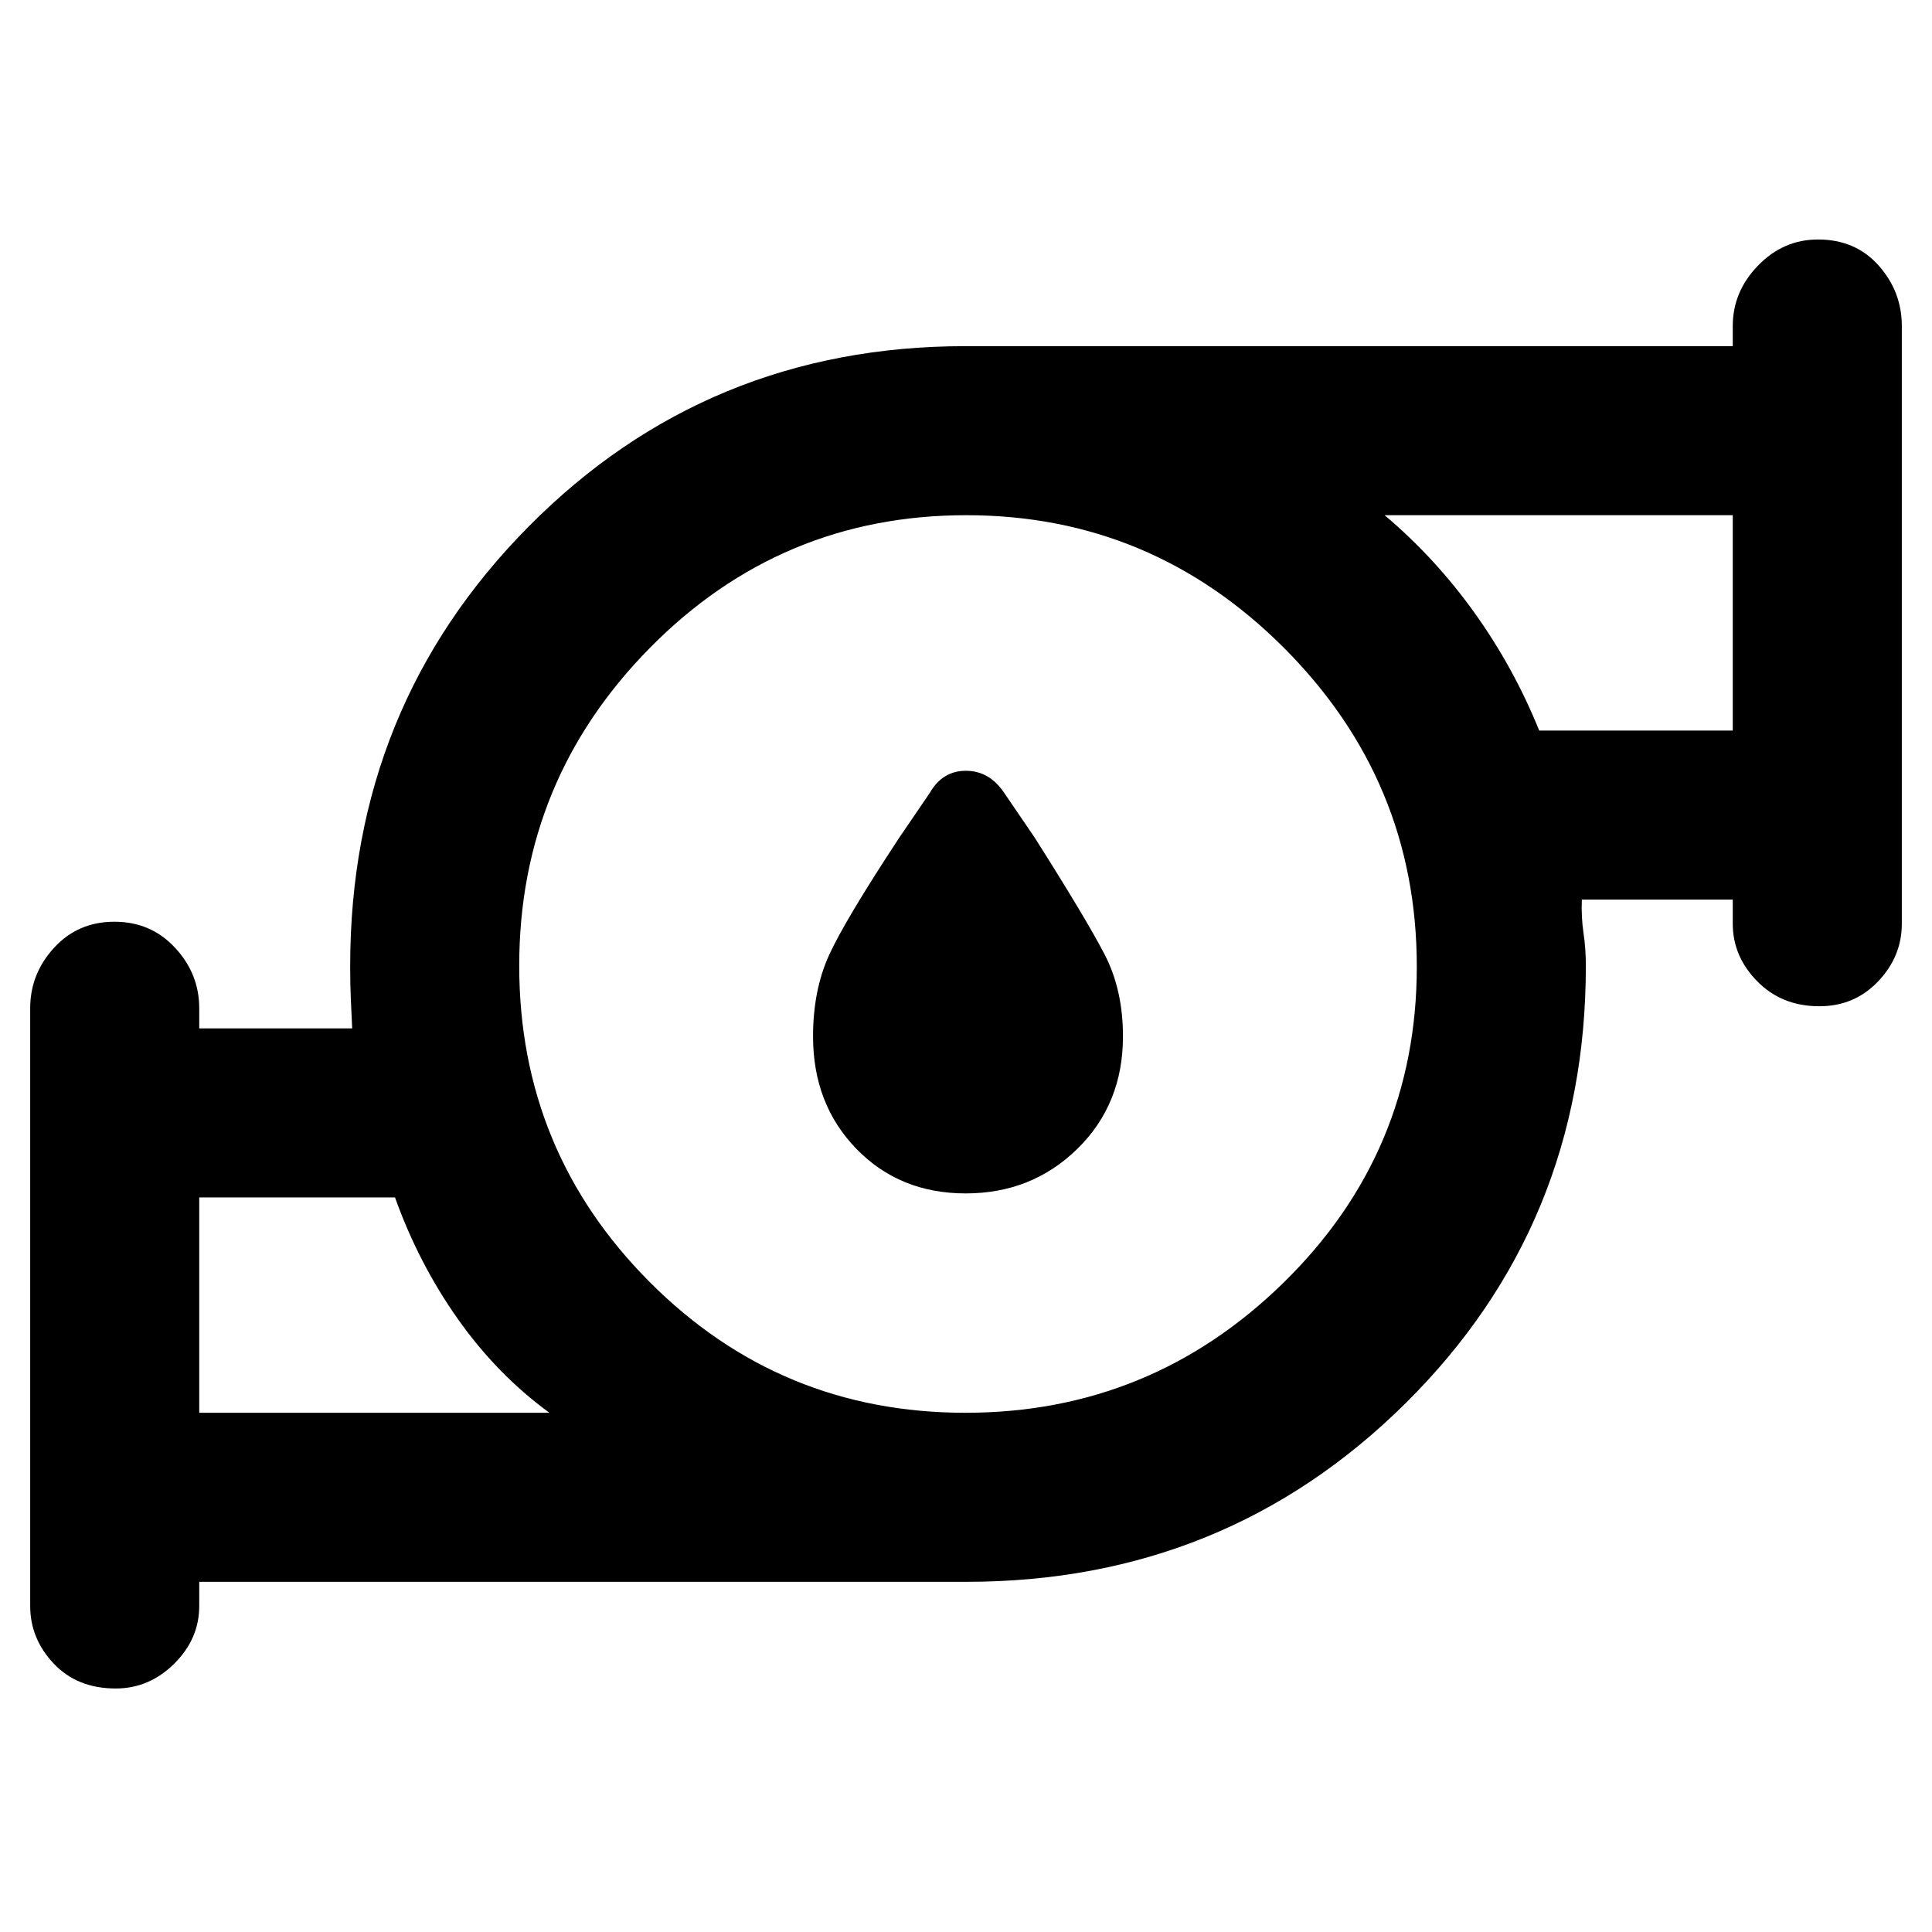 <svg xmlns="http://www.w3.org/2000/svg" height="48" viewBox="0 -960 960 960" width="48"><path d="M479.87-367q-32.87 0-54.37-22.18T404-445q0-23 8-40.5t35-58.5l15-22q6.29-11 17.96-11 11.68 0 19.04 11l15 22q26 41 35 58.5t9 40.5q0 33.64-22.63 55.82Q512.73-367 479.87-367ZM99-258h174q-26-19-45.49-46.59-19.48-27.58-31.23-60.41H99v107Zm380.72 0q92.15 0 158.21-64.79Q704-387.58 704-479.72q0-92.15-65.86-158.21-65.85-66.07-158-66.07Q388-704 323-638.14q-65 65.85-65 158Q258-388 322.79-323q64.79 65 156.93 65Zm285.1-339H861v-107H688q25.12 21.19 44.64 48.44 19.52 27.25 32.18 58.56ZM99-174v12q0 16.37-12.44 28.69Q74.12-121 57.51-121q-19.14 0-30.83-12.38Q15-145.75 15-162v-297q0-17.1 11.86-30.05t30-12.95Q75-502 87-489.05T99-459v10h76q-.33-6.83-.67-14.36Q174-470.9 174-480q0-128.9 88.76-218.45Q351.52-788 479.79-788H861v-10q0-17.1 12.56-30.05t29.8-12.95q18.64 0 30.14 12.95T945-798v297q0 16.25-11.74 28.62Q921.52-460 904.01-460q-18.64 0-30.83-12.38Q861-484.75 861-501v-12h-75q-.33 8.76.83 16.55Q788-488.67 788-480q0 128.48-89.55 217.24Q608.9-174 480.21-174H99Zm0-84v-107 107Zm762-339v-107 107ZM480-480Z"/></svg>